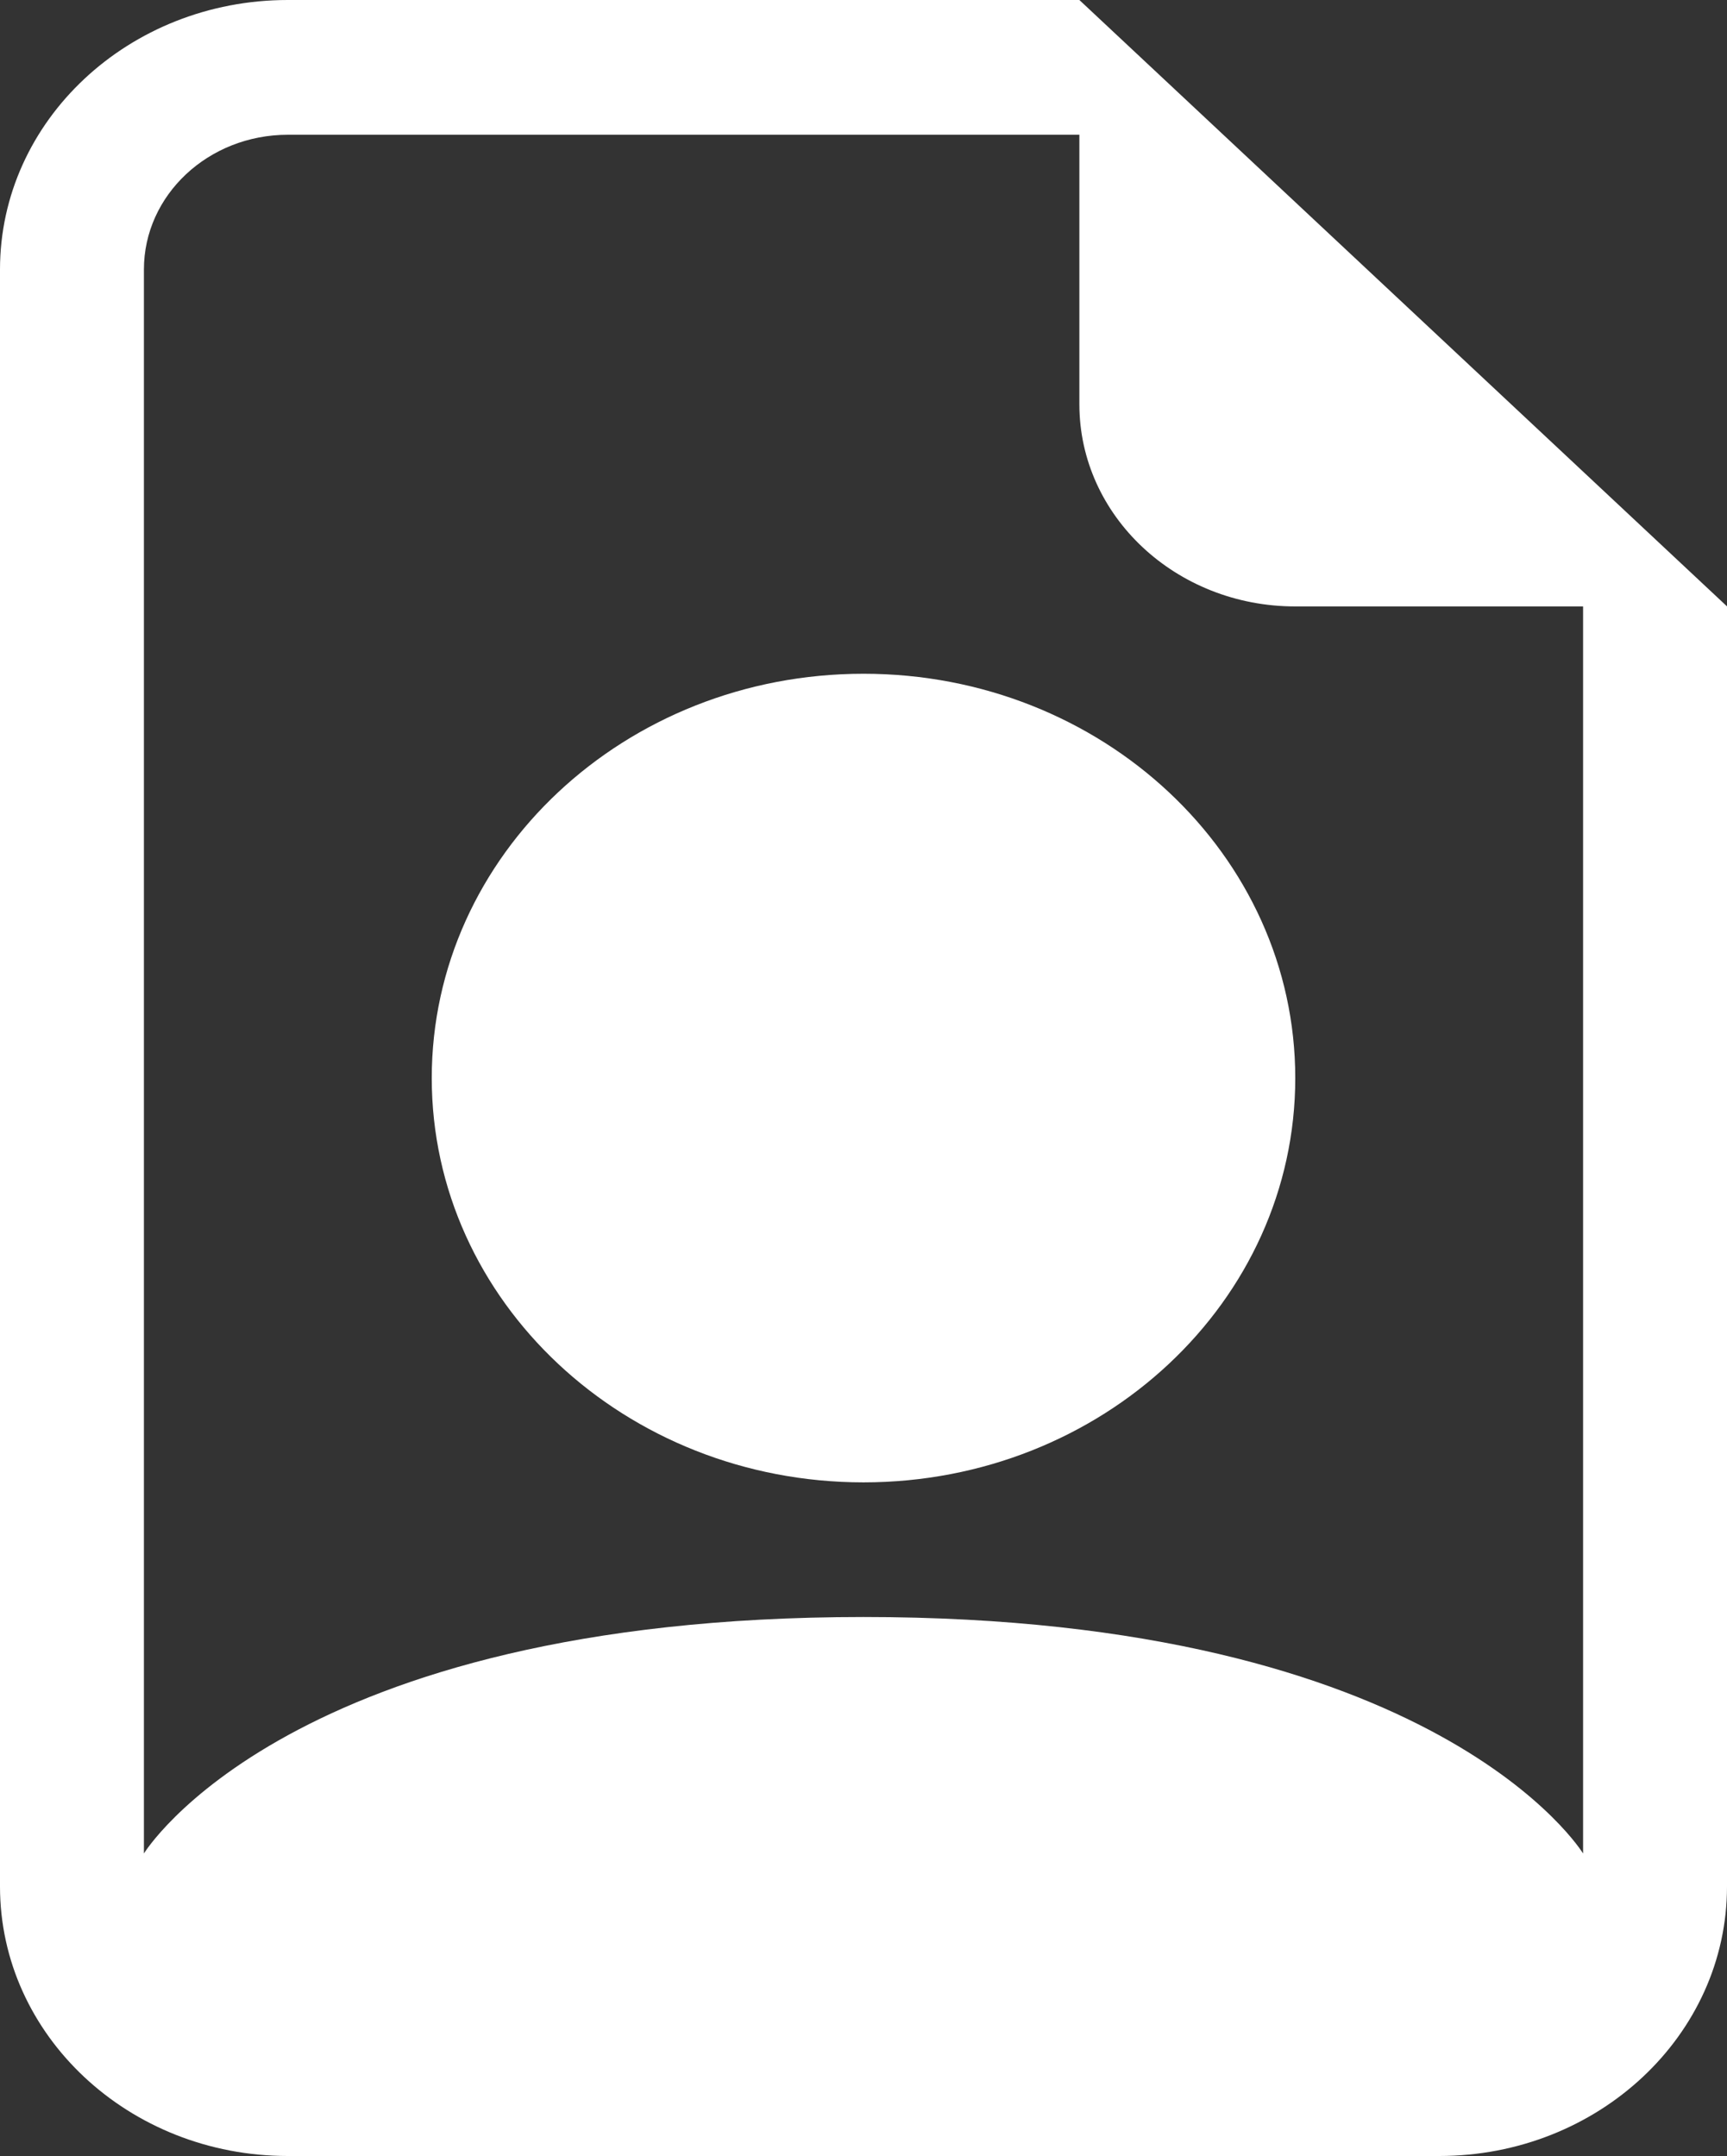 <svg xmlns="http://www.w3.org/2000/svg" width="117.467" height="146.646" viewBox="0 0 117.467 146.646">
  <rect x="0" y="0" width="117.467" height="146.646" fill="#333333" stroke="none"/>
  <g id="file-earmark-person" transform="translate(-2)">
    <path id="Path_211" data-name="Path 211" d="M63.734,32.5c0,15.186-13.148,27.5-29.367,27.5S5,47.682,5,32.5,18.148,5,34.367,5,63.734,17.31,63.734,32.5Z" transform="translate(26.367 40.827)" fill="#fff"/>
    <path id="Path_212" data-name="Path 212" d="M119.467,128.315V41.244L75.417,0H21.578C10.765,0,2,8.207,2,18.331V128.315c0,10.124,8.765,18.331,19.578,18.331H99.889C110.7,146.646,119.467,138.439,119.467,128.315ZM75.417,27.5c0,7.593,6.574,13.748,14.683,13.748h19.578V126.07s-9.789-16.085-48.945-16.085S11.789,126.07,11.789,126.07V18.331c0-5.062,4.383-9.165,9.789-9.165H75.417Z" transform="translate(0)" fill="#fff"/>
  </g>
</svg>
